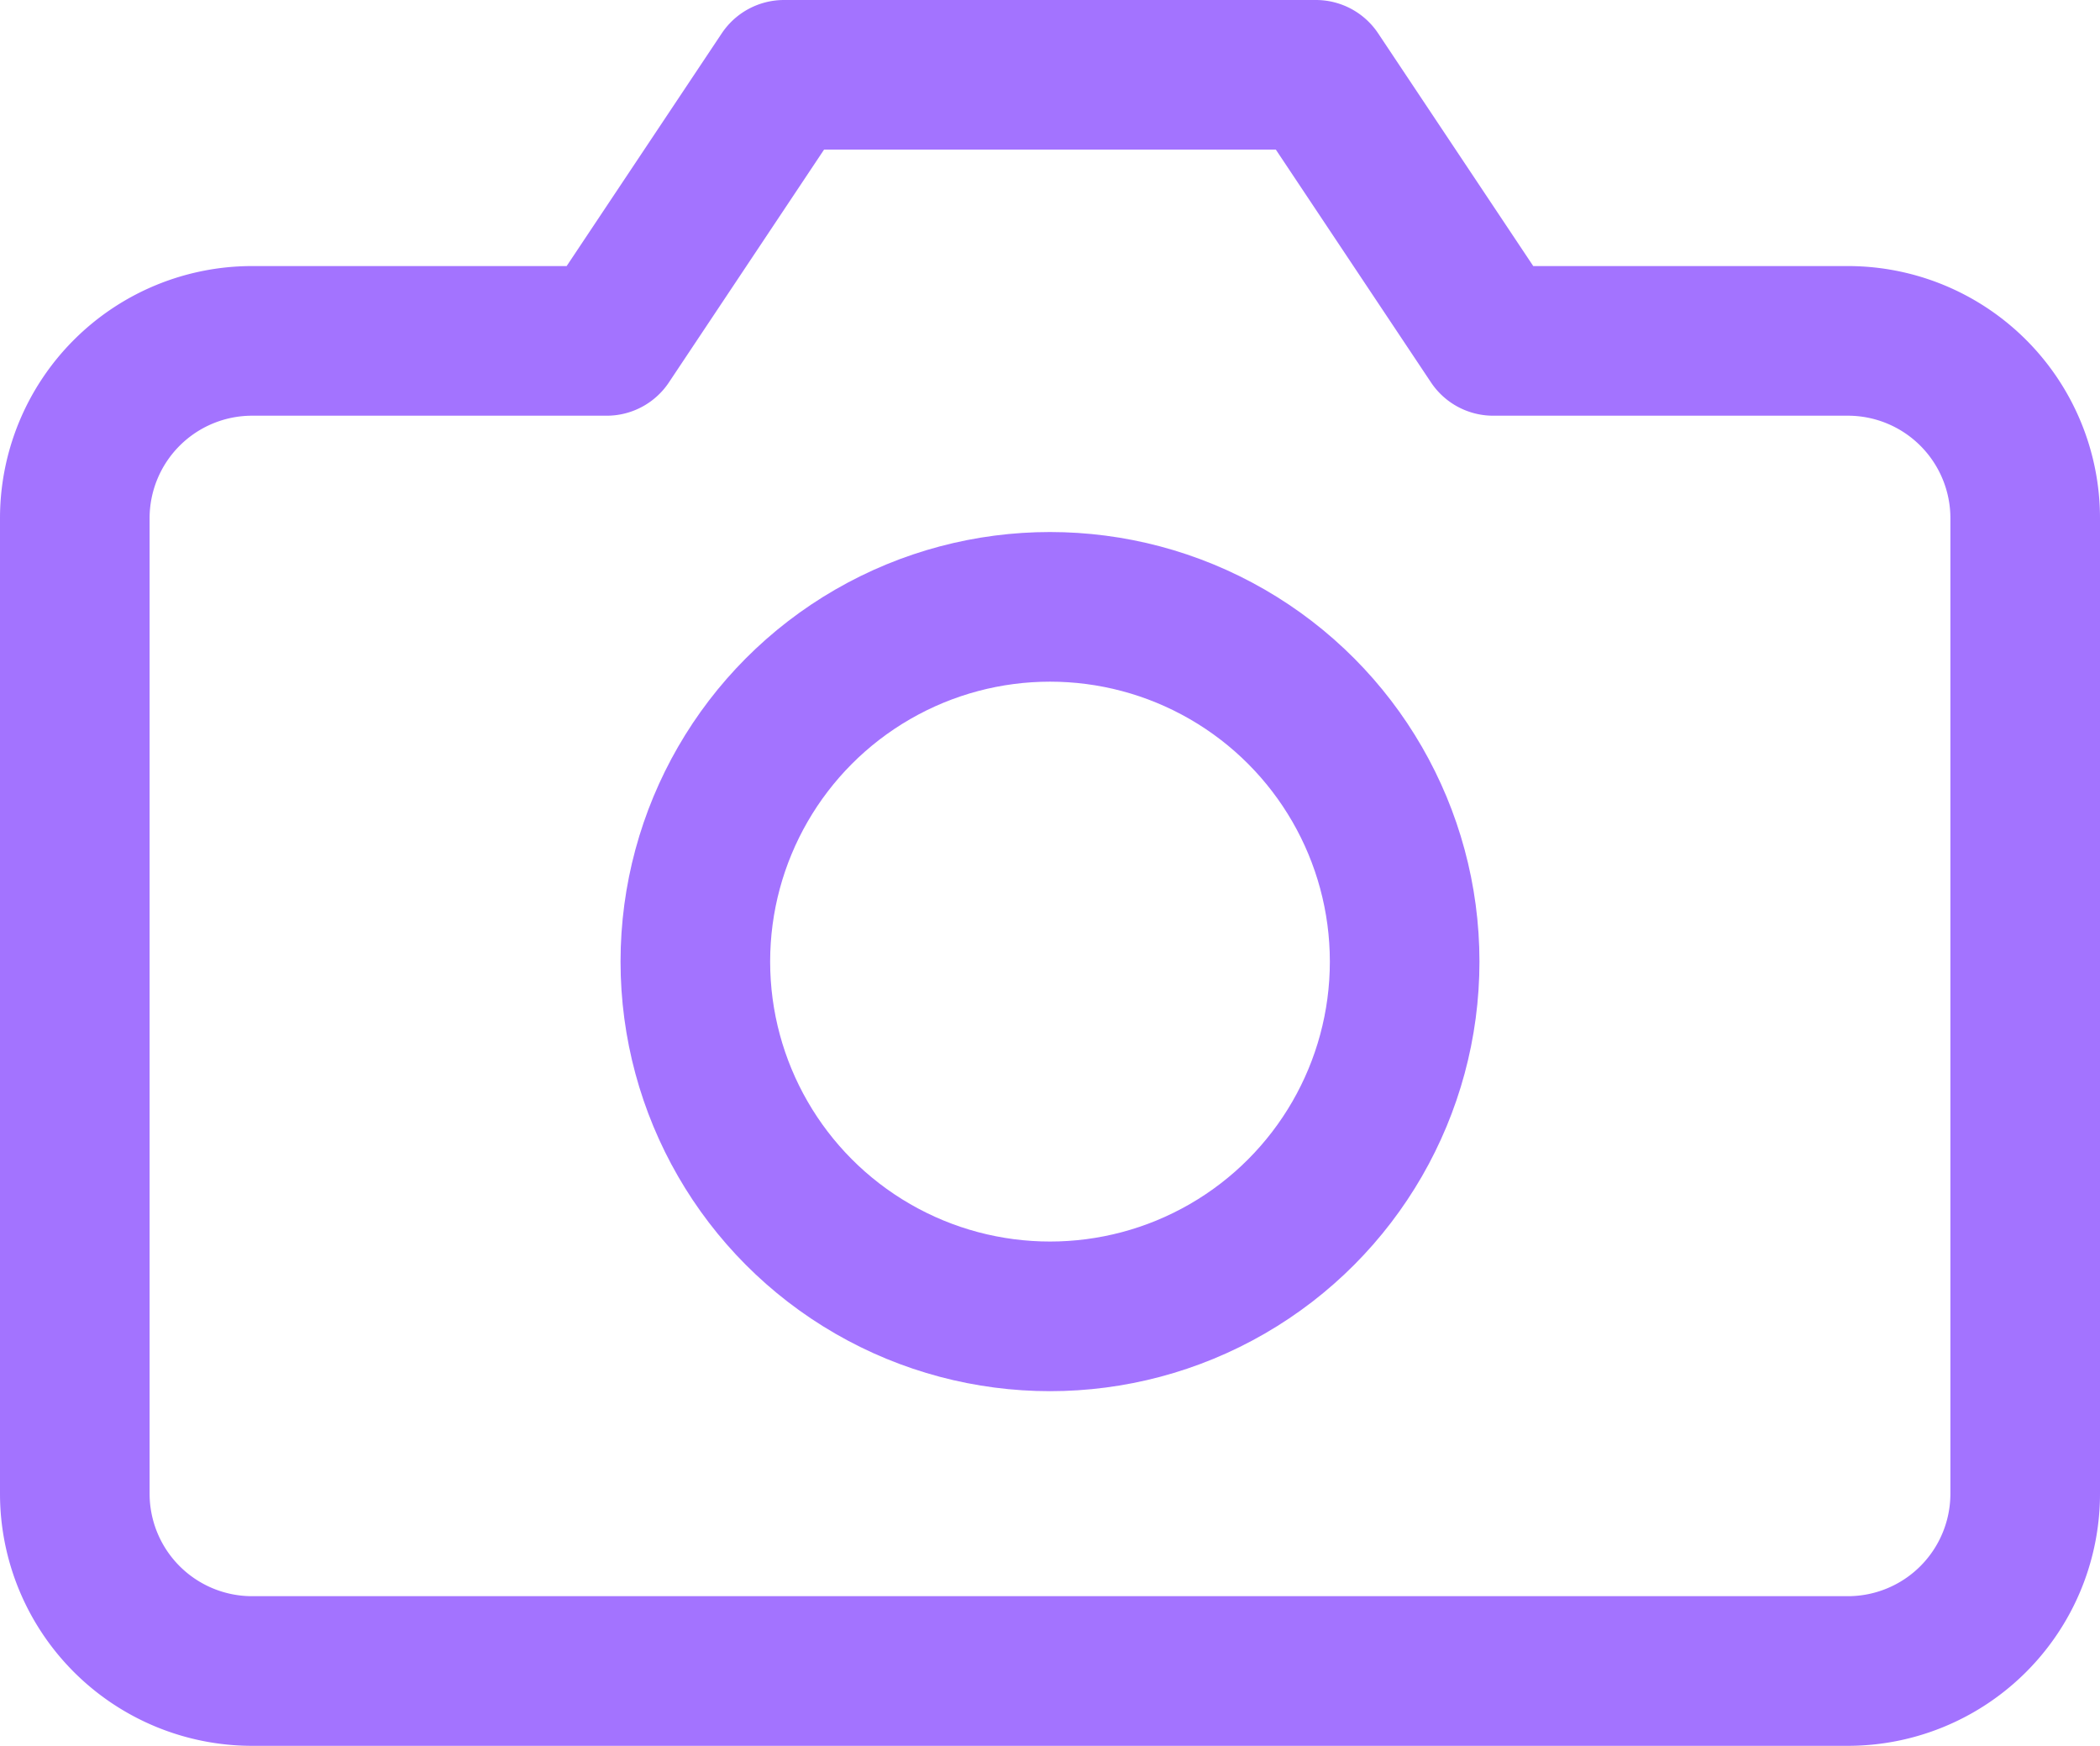 <svg xmlns="http://www.w3.org/2000/svg" width="21.056" height="17.5" viewBox="0 0 21.056 17.5"><defs><style>.a{fill:none;stroke:#a373ff;stroke-linecap:round;stroke-linejoin:round;stroke-width:1.5px;}</style></defs><g transform="translate(-0.25 -2.25)"><path class="a" d="M20.556,17.222A1.778,1.778,0,0,1,18.778,19h-16A1.778,1.778,0,0,1,1,17.222V7.444A1.778,1.778,0,0,1,2.778,5.667H6.333L8.111,3h5.333l1.778,2.667h3.556a1.778,1.778,0,0,1,1.778,1.778Z"/><circle class="a" cx="3.556" cy="3.556" r="3.556" transform="translate(7.222 8.333)"/></g></svg>